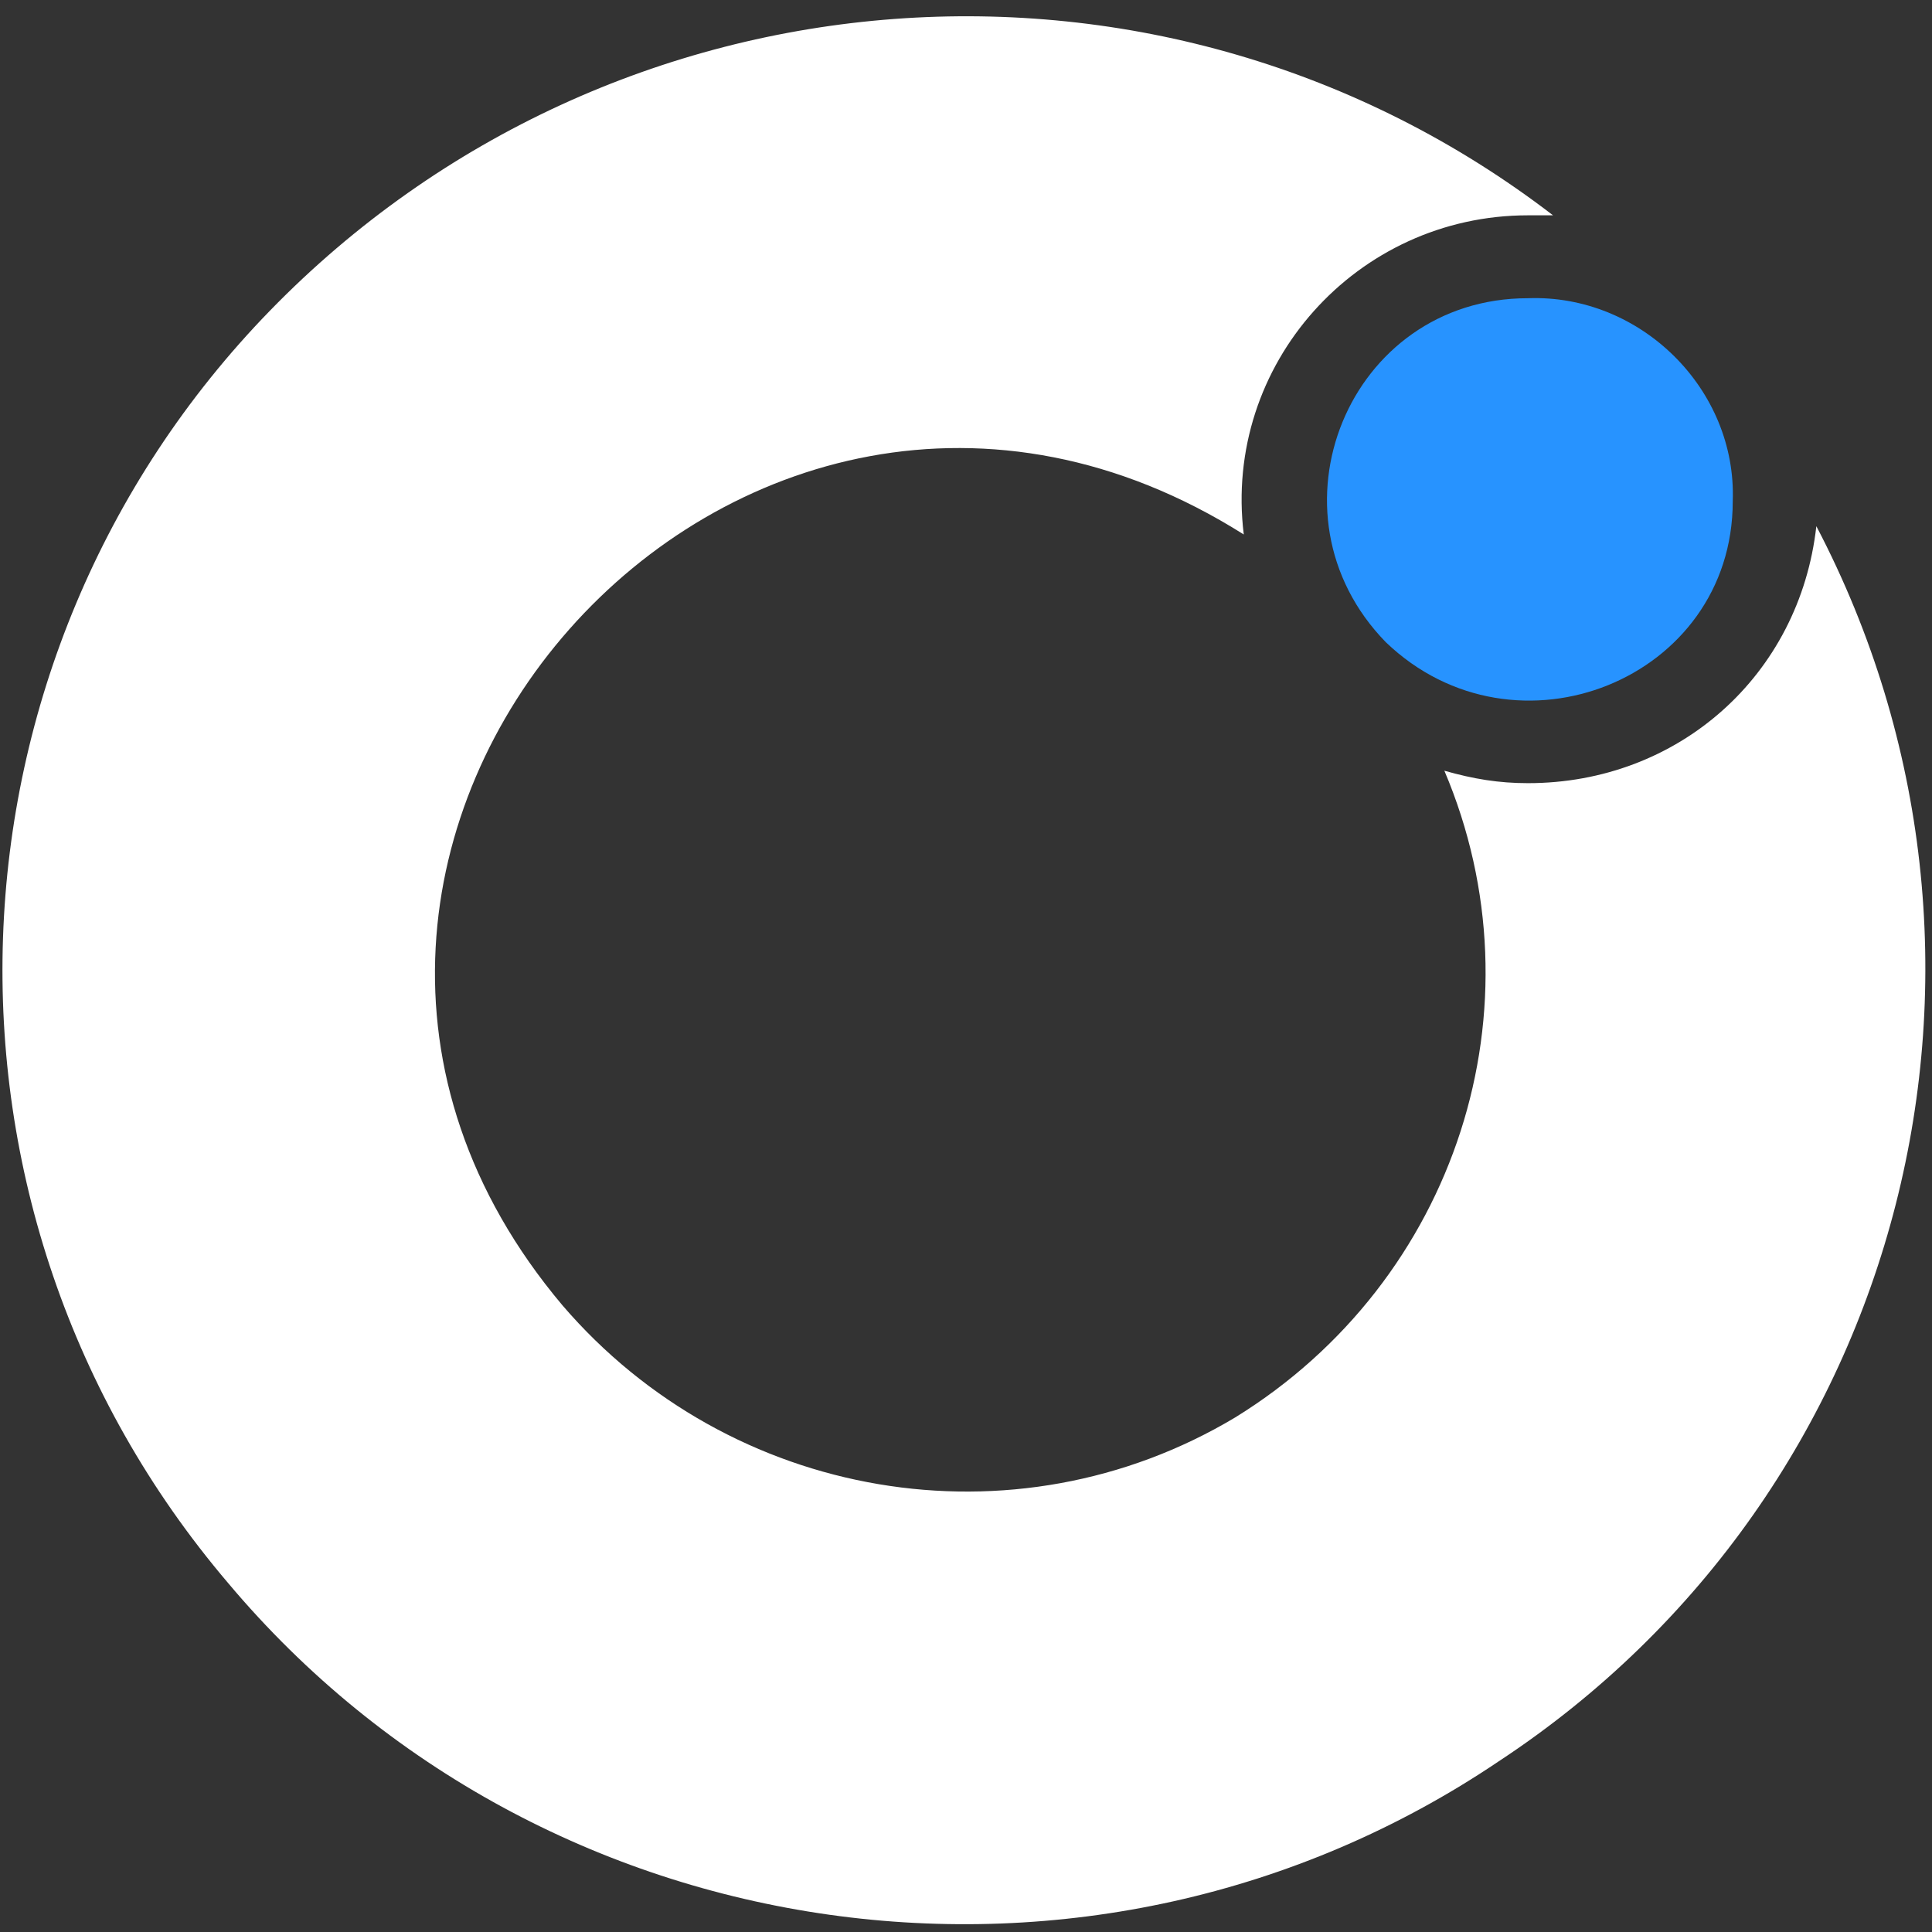 <?xml version="1.0" encoding="UTF-8"?>
<svg width="118px" height="118px" viewBox="0 0 118 118" version="1.1" xmlns="http://www.w3.org/2000/svg" xmlns:xlink="http://www.w3.org/1999/xlink">
    <rect x="0" y="0" width="118" height="118" fill="#333333" stroke="none"/>
    <title>ritmo-logo-min-white</title>
    <g id="Logo" stroke="none" stroke-width="1" fill="none" fill-rule="evenodd">
        <g id="WHITE-LOGO-Copy" transform="translate(-130, -107)" fill-rule="nonzero">
            <g id="ritmo-logo-min-white" transform="translate(130, 107)">
                <path d="M110.936,32.137 C109.914,41.251 102.512,47.833 93.322,47.833 C91.536,47.833 90.004,47.58 88.217,47.073 C94.344,61.503 88.983,78.211 75.454,86.565 C61.925,94.666 44.568,91.628 34.357,79.73 C10.873,51.883 45.078,13.151 75.965,32.644 C74.688,22.264 82.857,13.151 93.322,13.151 C93.833,13.151 94.344,13.151 94.854,13.151 C71.115,-5.076 37.42,-2.544 16.489,18.973 C-4.187,40.238 -5.463,73.907 13.936,96.691 C33.081,119.474 66.775,124.284 91.536,107.576 C116.551,91.122 124.72,58.465 110.936,32.137 Z" id="circle" fill="#FFFFFF"></path>
                <path d="M93.322,18.214 C82.346,18.214 76.986,31.378 84.643,39.225 C92.557,46.82 105.83,41.504 105.83,30.618 C106.086,23.783 100.215,17.961 93.322,18.214 Z" id="ball" fill="#2793FF"></path>
            </g>
        </g>
    </g>
</svg>
